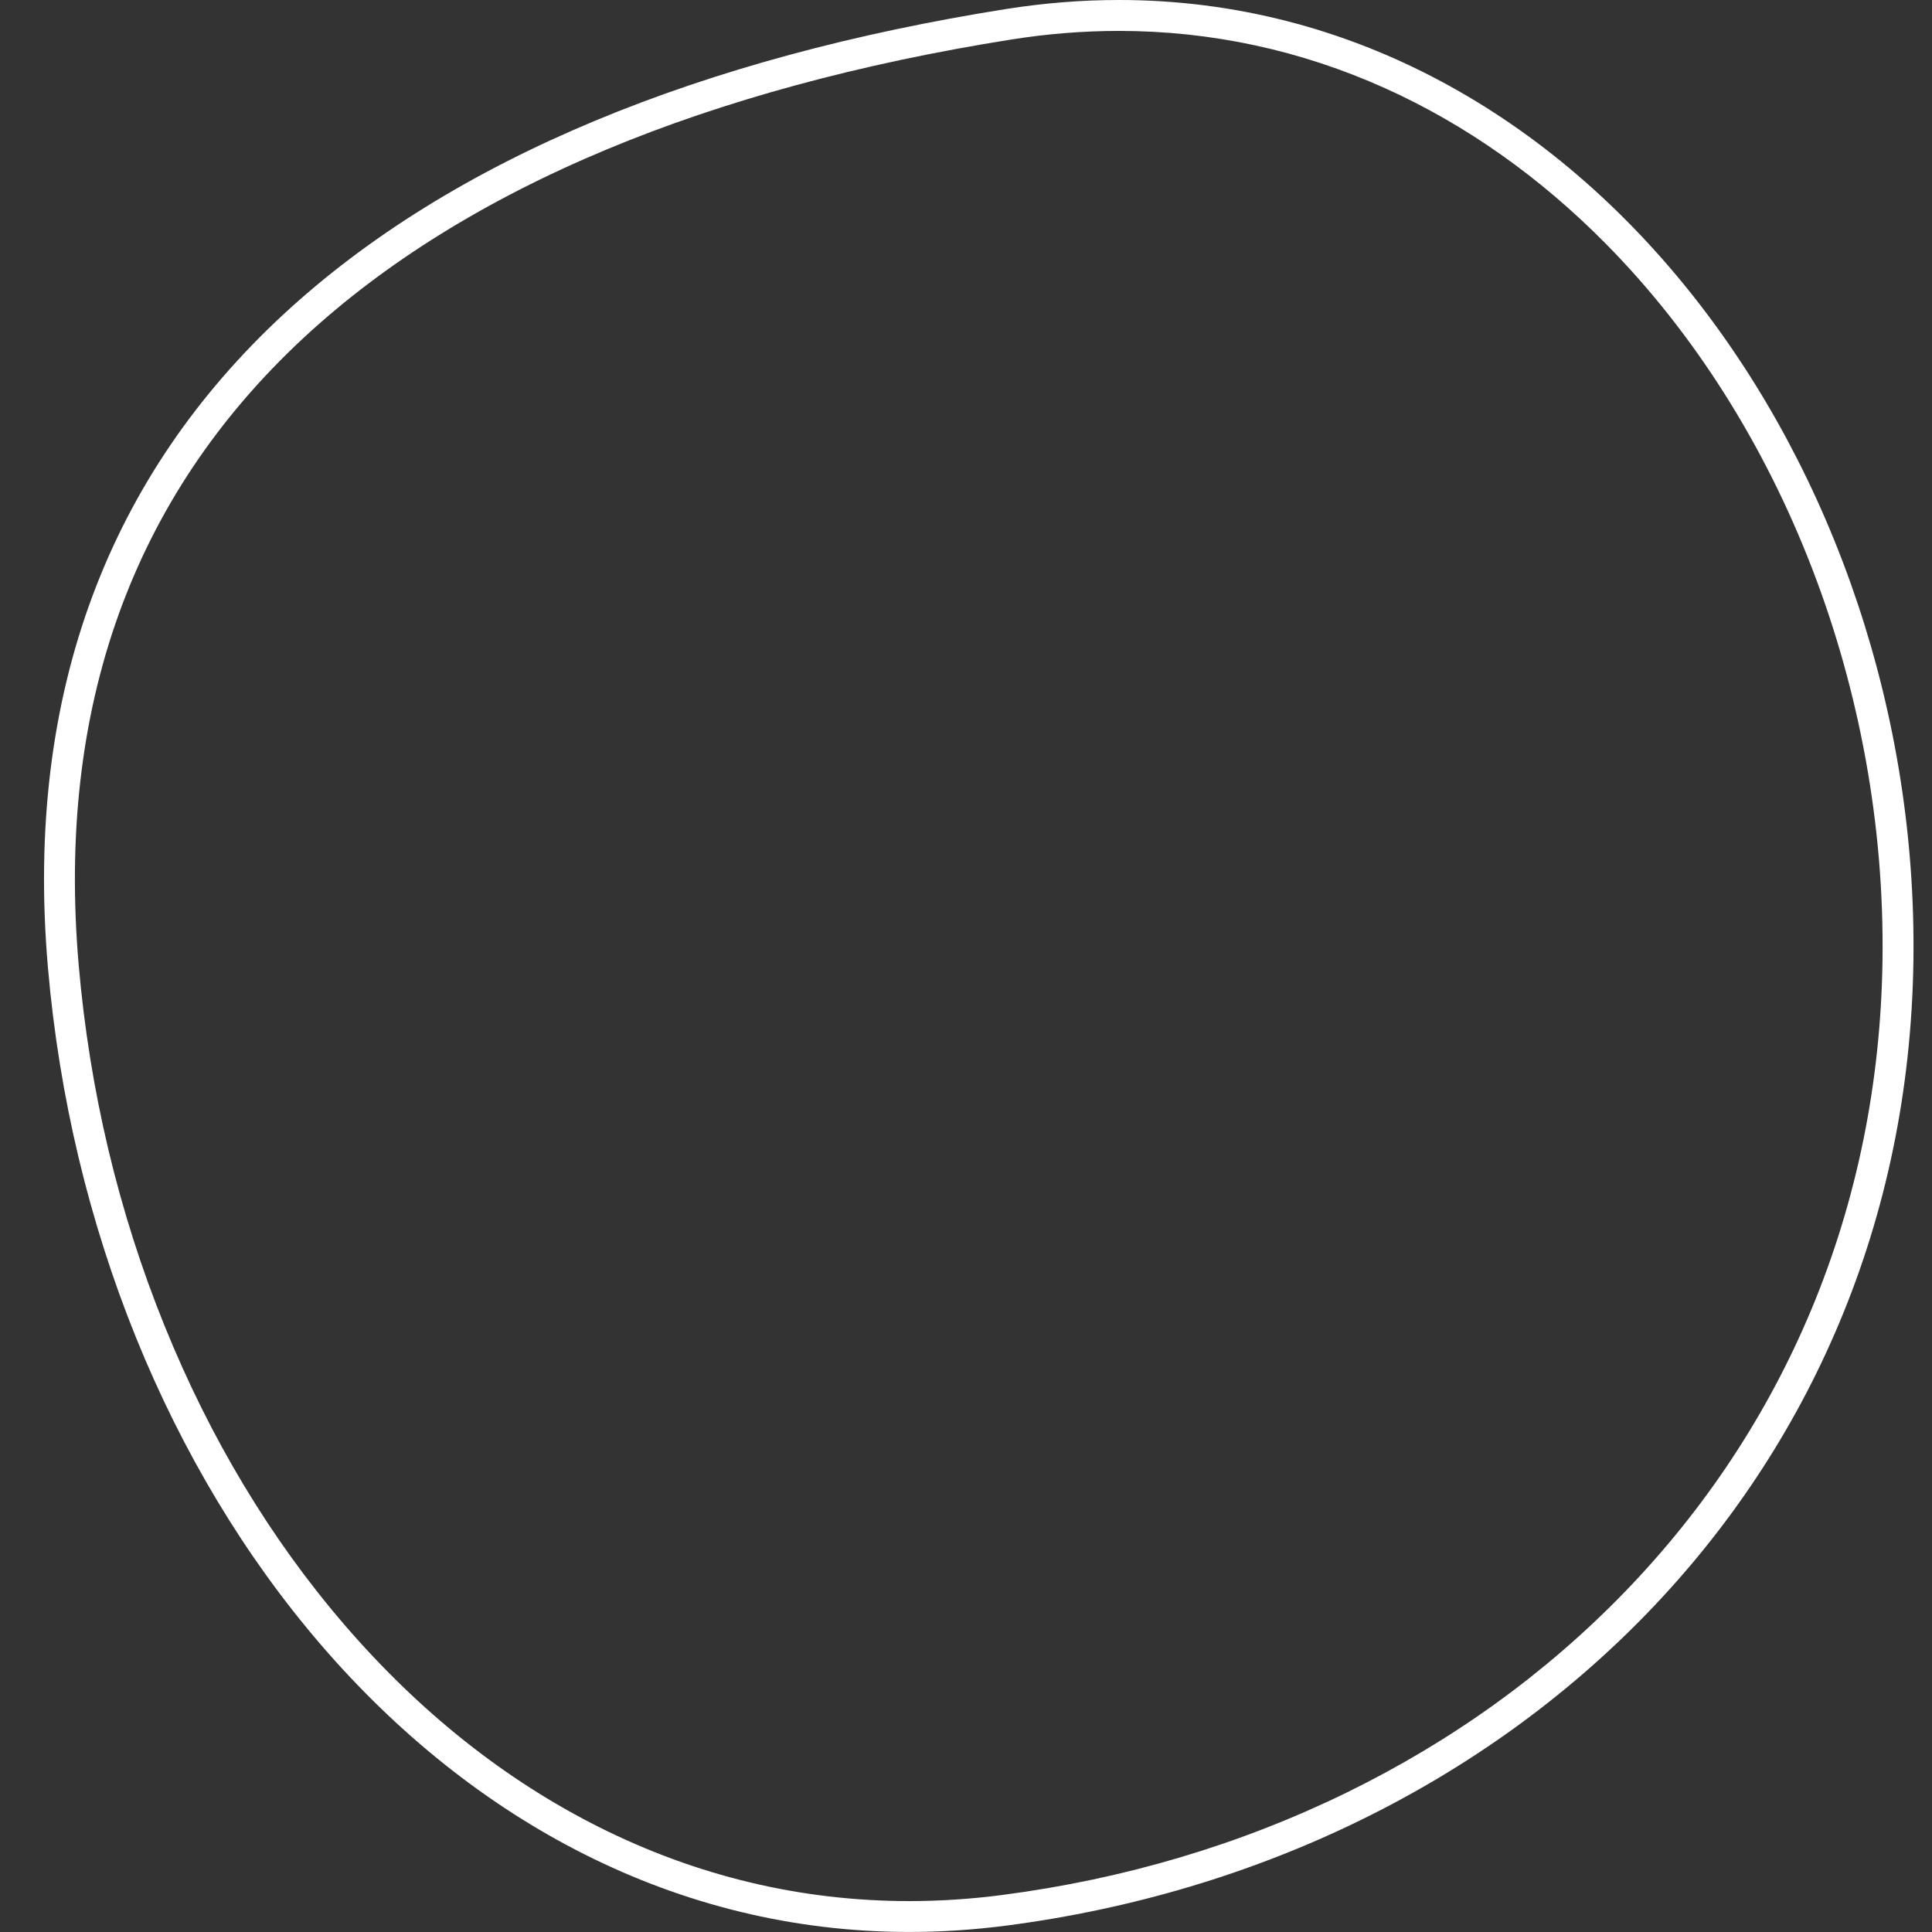 <?xml version="1.0" encoding="utf-8"?>
<!-- Generator: Adobe Illustrator 25.0.0, SVG Export Plug-In . SVG Version: 6.00 Build 0)  -->
<svg version="1.1" id="圖層_2" xmlns="http://www.w3.org/2000/svg" xmlns:xlink="http://www.w3.org/1999/xlink" x="0px" y="0px"
	 viewBox="0 0 500 500" style="enable-background:new 0 0 500 500;" xml:space="preserve">
<rect x="0" y="0" width="500" height="500" fill="#333333" stroke="none"/>
<style type="text/css">
	.st0{fill:#FFFFFF;}
</style>
<g>
	<path class="st0" d="M289.57,8c23.88,0,47.07,5,68.93,14.85c20.81,9.38,40.09,22.99,57.3,40.45
		c45.68,46.33,72.37,115.59,71.39,185.27c-0.45,31.79-6.66,62.22-18.45,90.43c-11.32,27.06-27.57,51.64-48.3,73.04
		c-20.39,21.06-44.58,38.5-71.89,51.86c-27.59,13.49-57.6,22.41-89.17,26.52c-8.04,1.05-16.13,1.58-24.07,1.58
		c-27.99,0-55.04-6.47-80.42-19.22c-24.27-12.2-46.41-29.81-65.79-52.34c-19.06-22.15-34.7-48.15-46.5-77.29
		c-11.95-29.51-19.43-60.96-22.24-93.49c-5.73-66.44,13.85-121.02,58.21-162.22c20.83-19.35,47.24-35.76,78.48-48.78
		c30.39-12.67,65.59-22.23,104.6-28.42C270.99,8.75,280.37,8,289.57,8L289.57,8 M289.56,0c-9.51,0-19.24,0.76-29.15,2.33
		C104.13,27.1-0.04,106.19,12.4,250.34c11.62,134.63,102.46,249.65,222.91,249.65c8.23,0,16.61-0.54,25.1-1.64
		c130.92-17.04,232.89-115.06,234.78-249.66C496.98,121.73,410.23-0.01,289.56,0L289.56,0z"/>
</g>
</svg>
